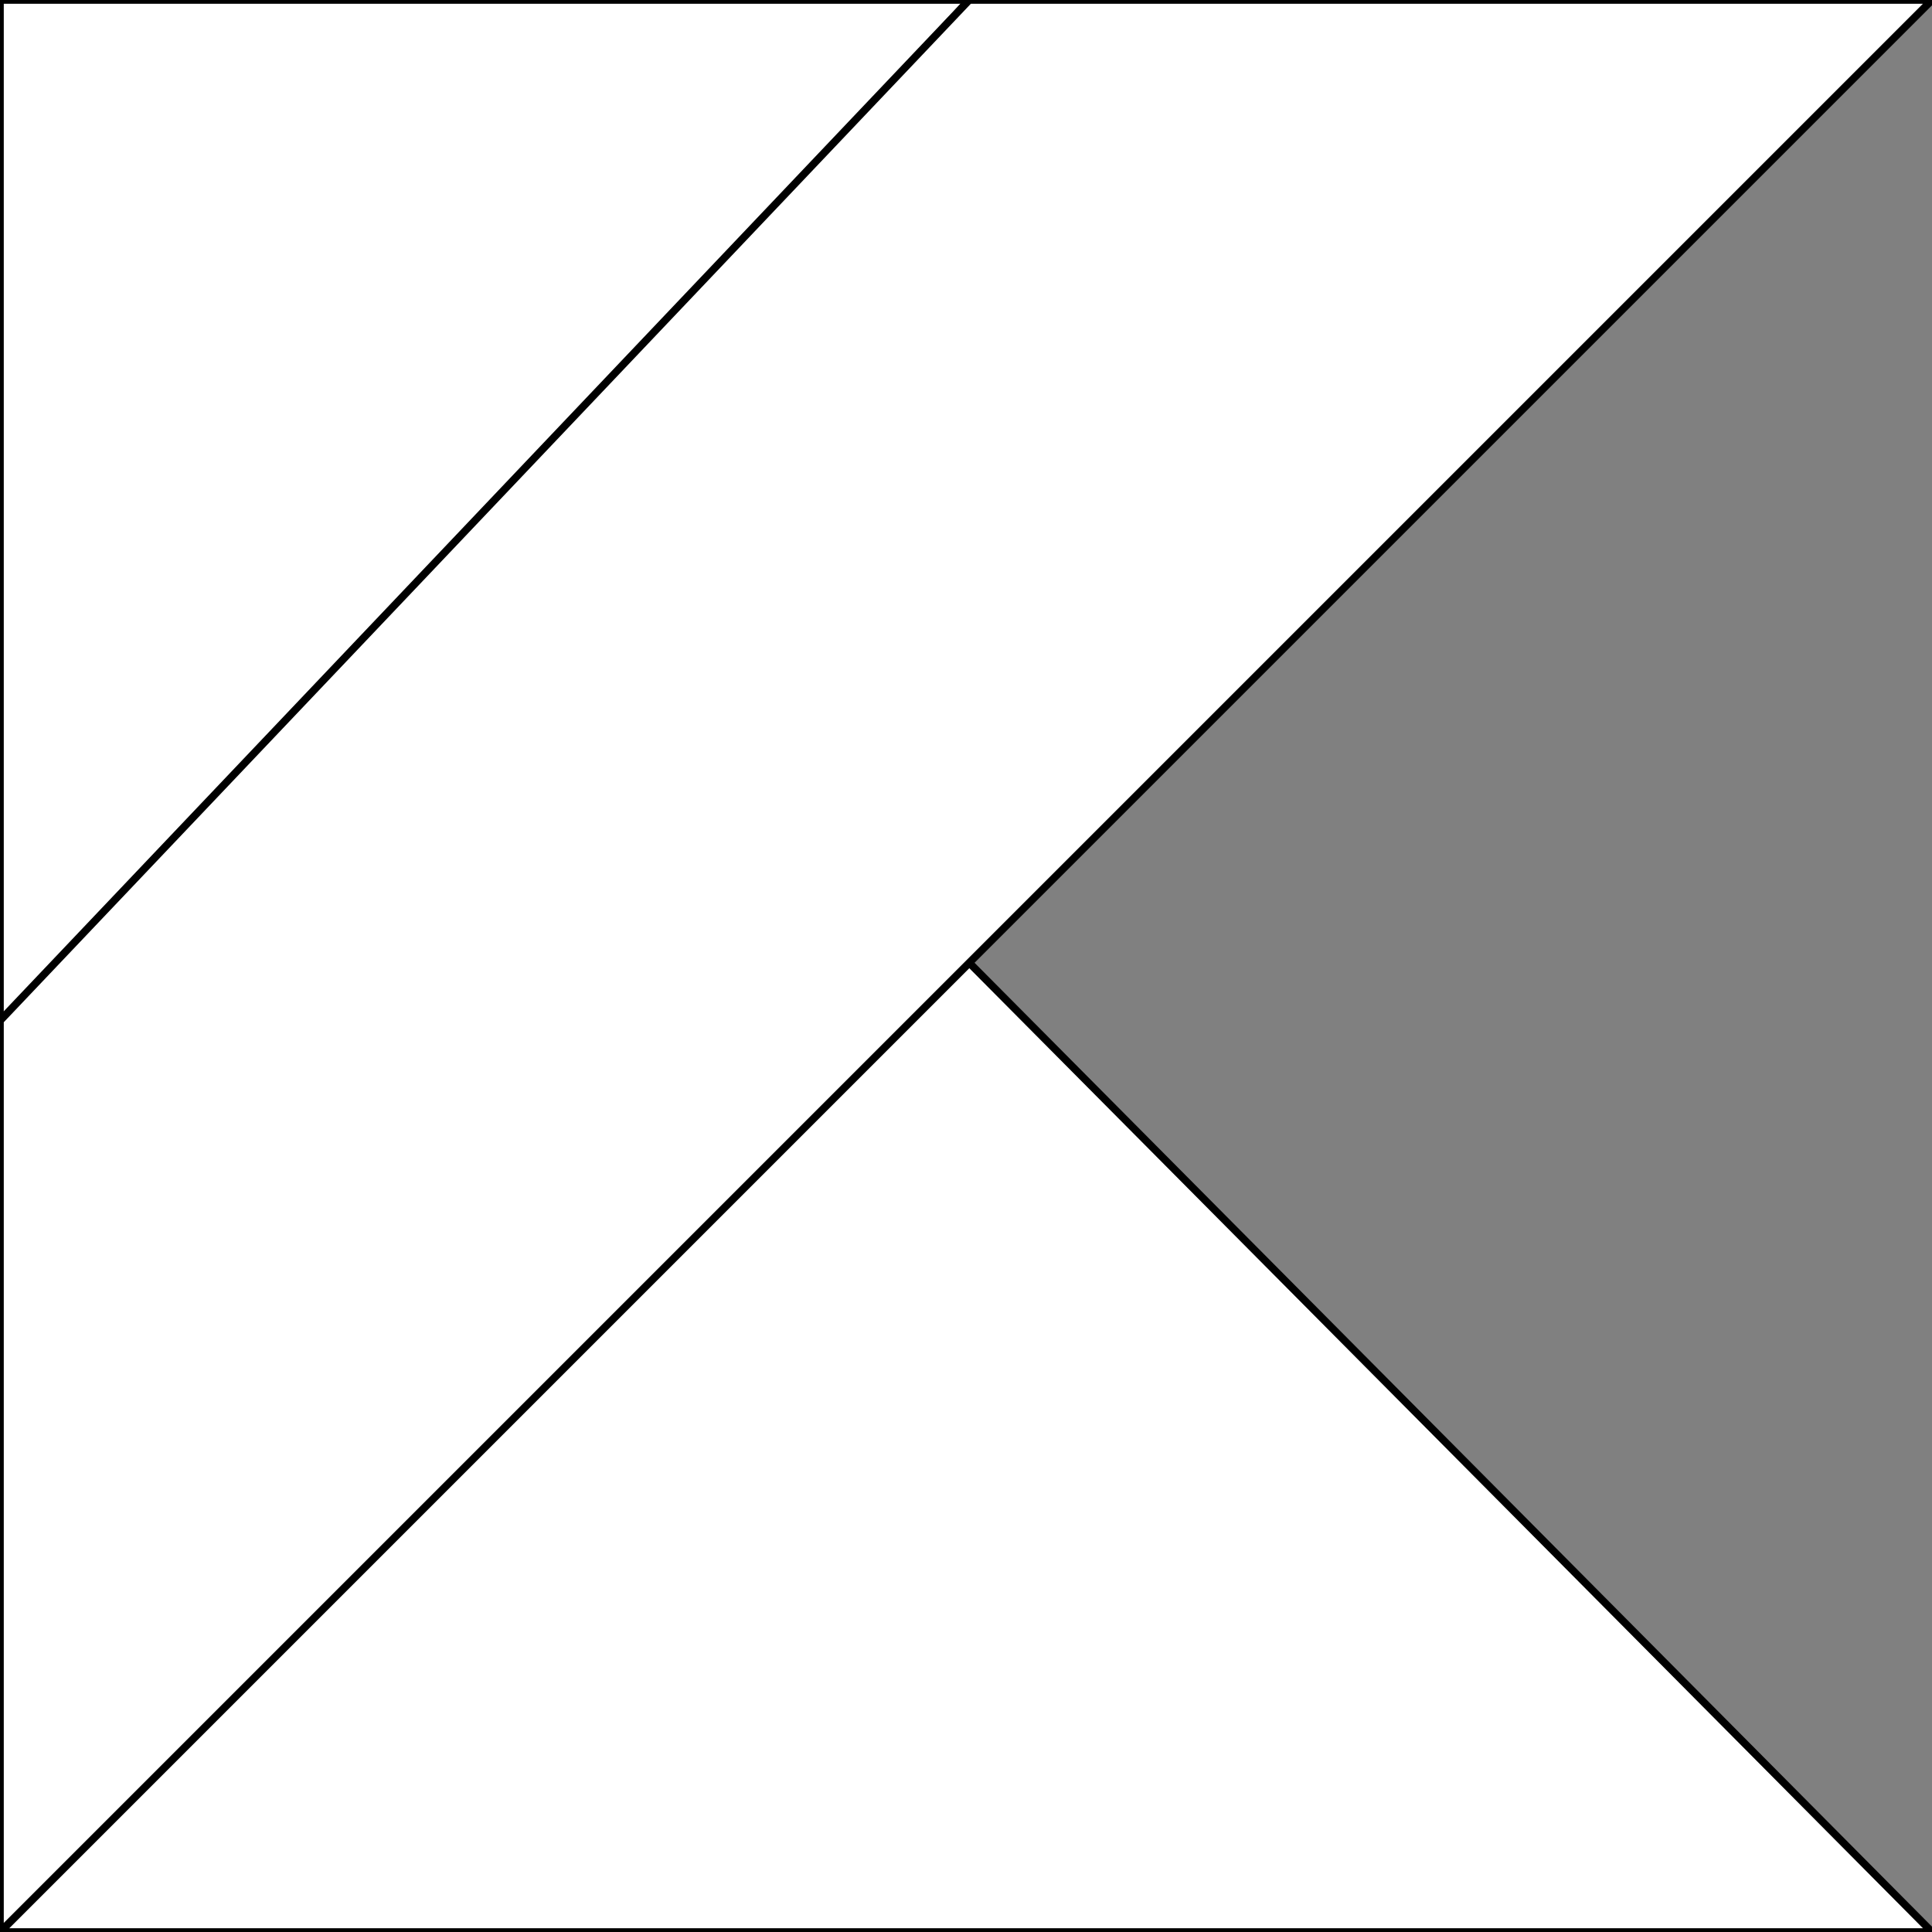 <?xml version="1.0" encoding="UTF-8"?>
<svg width="80px" height="80px" viewBox="0 0 256 256" version="1.1" xmlns="http://www.w3.org/2000/svg" xmlns:xlink="http://www.w3.org/1999/xlink">
    <rect x="0" y="0" width="256" height="256" fill="#808080" stroke="none"/>
    <defs>
        <linearGradient x1="26.599%" y1="146.559%" x2="73.845%" y2="52.381%" id="linearGradient-1">
            <stop stop-color="white" offset="9.677%"></stop>
            <stop stop-color="white" offset="30.07%"></stop>
            <stop stop-color="white" offset="62.11%"></stop>
            <stop stop-color="white" offset="86.43%"></stop>
            <stop stop-color="white" offset="100%"></stop>
        </linearGradient>
        <linearGradient x1="13.984%" y1="37.105%" x2="68.682%" y2="-13.554%" id="linearGradient-2">
            <stop stop-color="white" offset="11.83%"></stop>
            <stop stop-color="white" offset="41.78%"></stop>
            <stop stop-color="white" offset="69.62%"></stop>
            <stop stop-color="white" offset="83.33%"></stop>
        </linearGradient>
        <linearGradient x1="-16.836%" y1="91.94%" x2="76.219%" y2="-1.116%" id="linearGradient-3">
            <stop stop-color="white" offset="10.75%"></stop>
            <stop stop-color="white" offset="21.38%"></stop>
            <stop stop-color="white" offset="42.54%"></stop>
            <stop stop-color="white" offset="60.48%"></stop>
            <stop stop-color="white" offset="74.3%"></stop>
            <stop stop-color="white" offset="82.32%"></stop>
        </linearGradient>
    </defs>
    <g id="Page-1" stroke="none" stroke-width="1" fill="none" fill-rule="evenodd">
        <g id="kotlin" stroke="black">
            <polygon id="Path" fill="url(#linearGradient-1)" points="0 256 128.427 127.573 256 256"></polygon>
            <polygon id="Path" fill="url(#linearGradient-2)" points="0 0 128.427 0 0 138.667"></polygon>
            <polygon id="Path" fill="url(#linearGradient-3)" points="128.427 0 0 135.253 0 256 128.427 127.573 256 0"></polygon>
        </g>
    </g>
</svg>